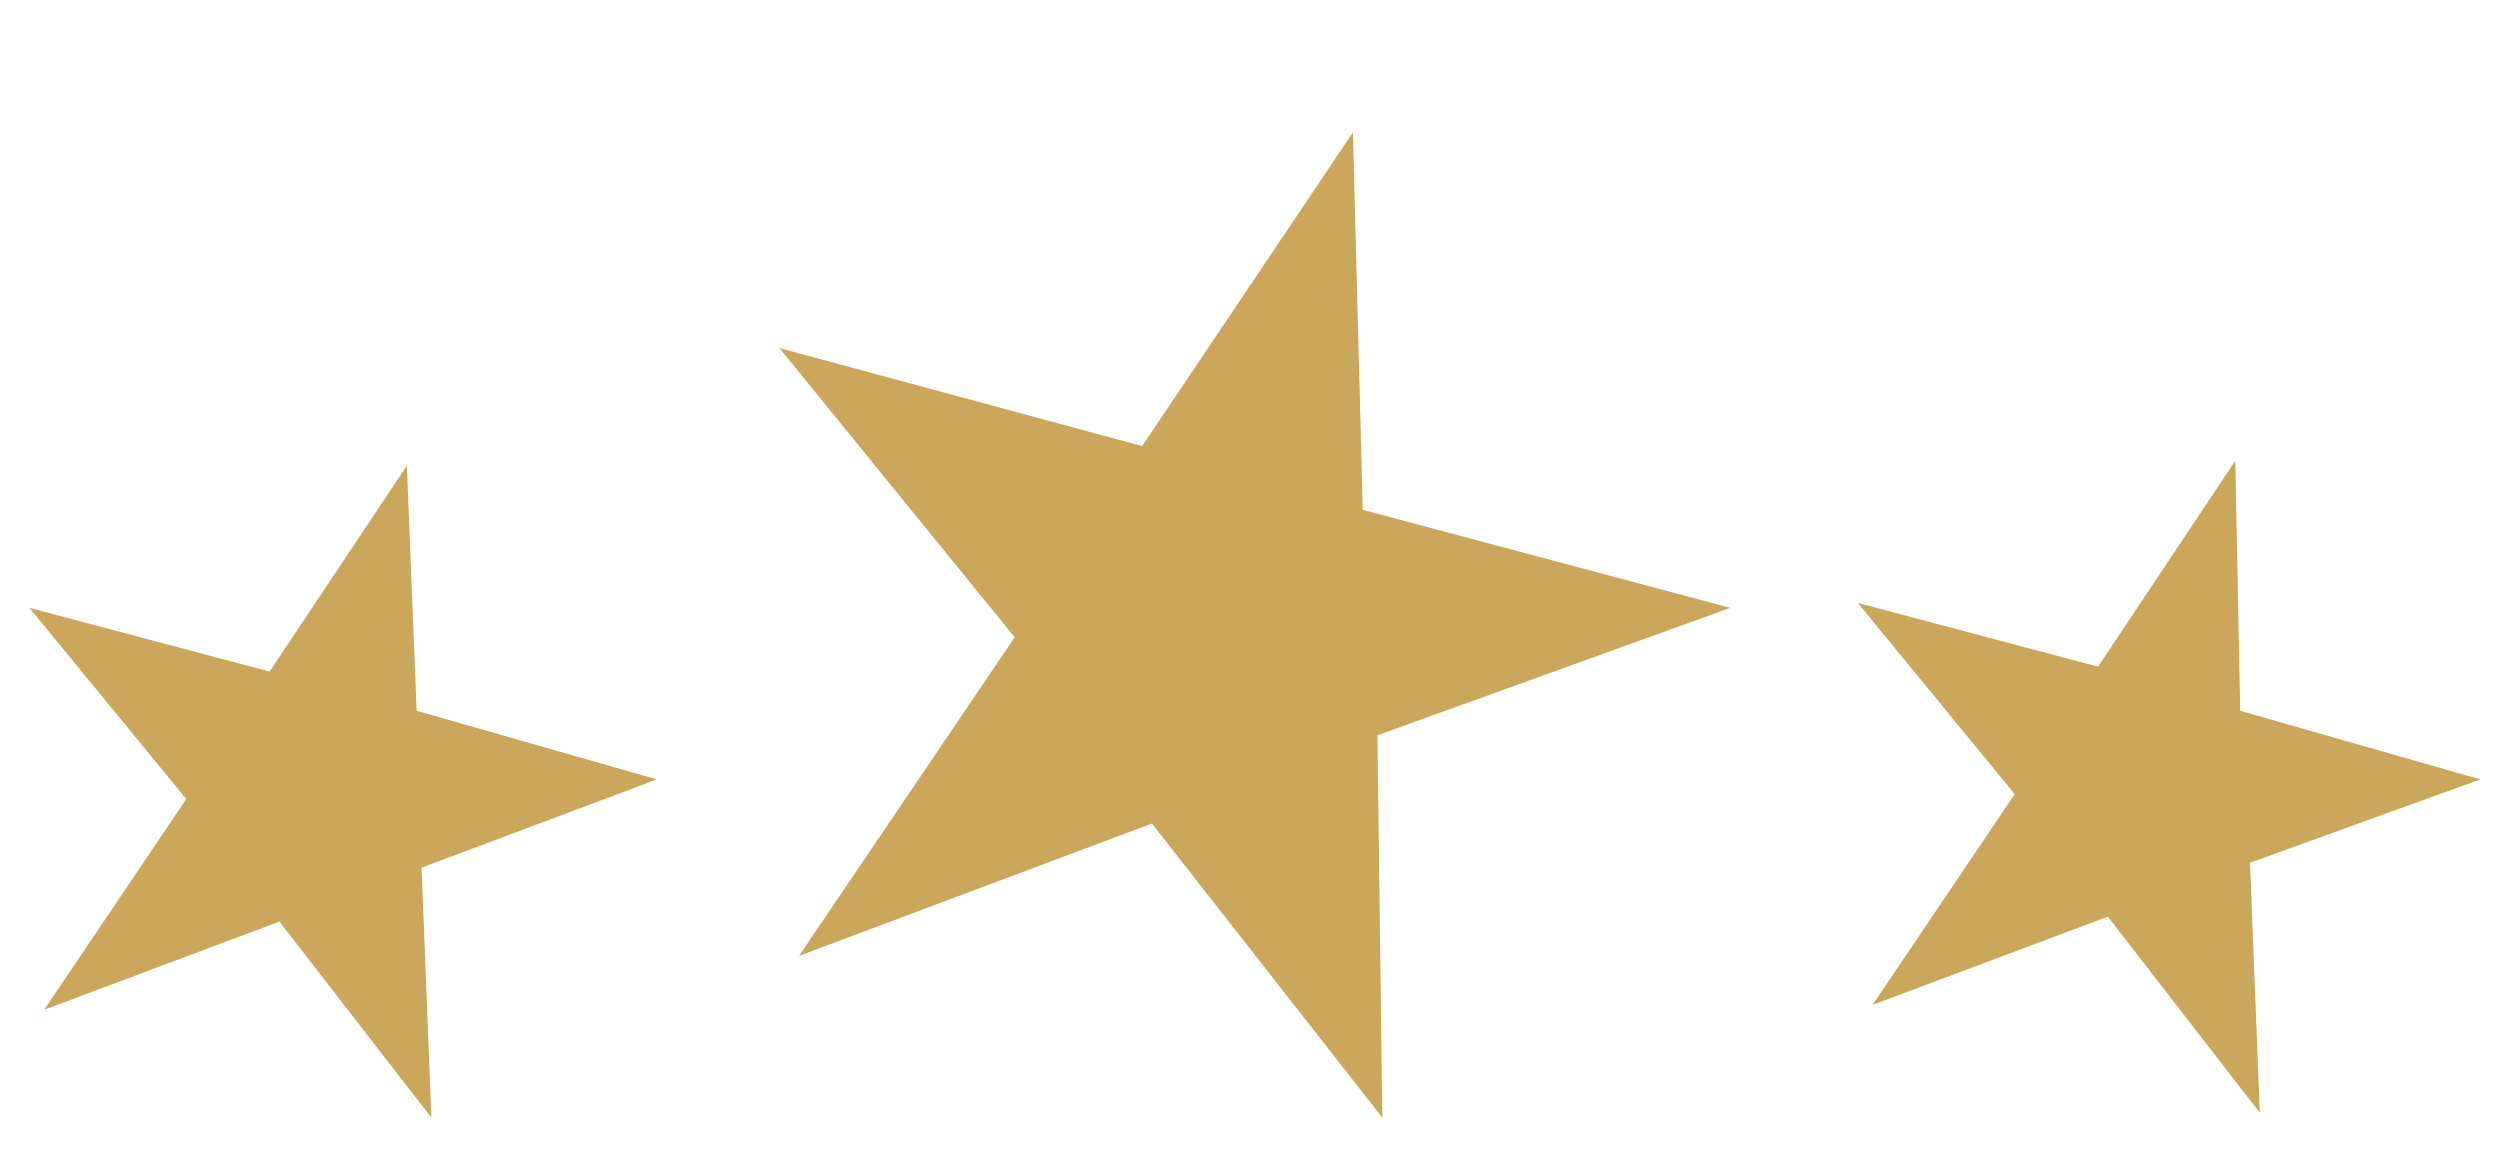 <svg xmlns="http://www.w3.org/2000/svg" viewBox="0 0 51 24" enable-background="new 0 0 51 24"><style type="text/css">.st0{fill-rule:evenodd;clip-rule:evenodd;fill:#CAA75B;}</style><path class="st0" d="M35.3 12.4l-7.5-2-.2-7.7-4.3 6.4-7.4-2 4.8 5.9-4.4 6.5 7.2-2.7 4.7 6-.1-7.8 7.2-2.6zM13.4 15.9l-4.9-1.4-.2-5-2.8 4.2-4.9-1.3 3.2 3.9-2.9 4.3 4.8-1.8 3.1 4-.2-5.1 4.8-1.8zM50.6 15.9l-4.9-1.4-.1-5.1-2.8 4.2-4.9-1.3 3.2 3.9-2.9 4.3 4.8-1.8 3.1 4-.2-5.1 4.7-1.7z"/></svg>